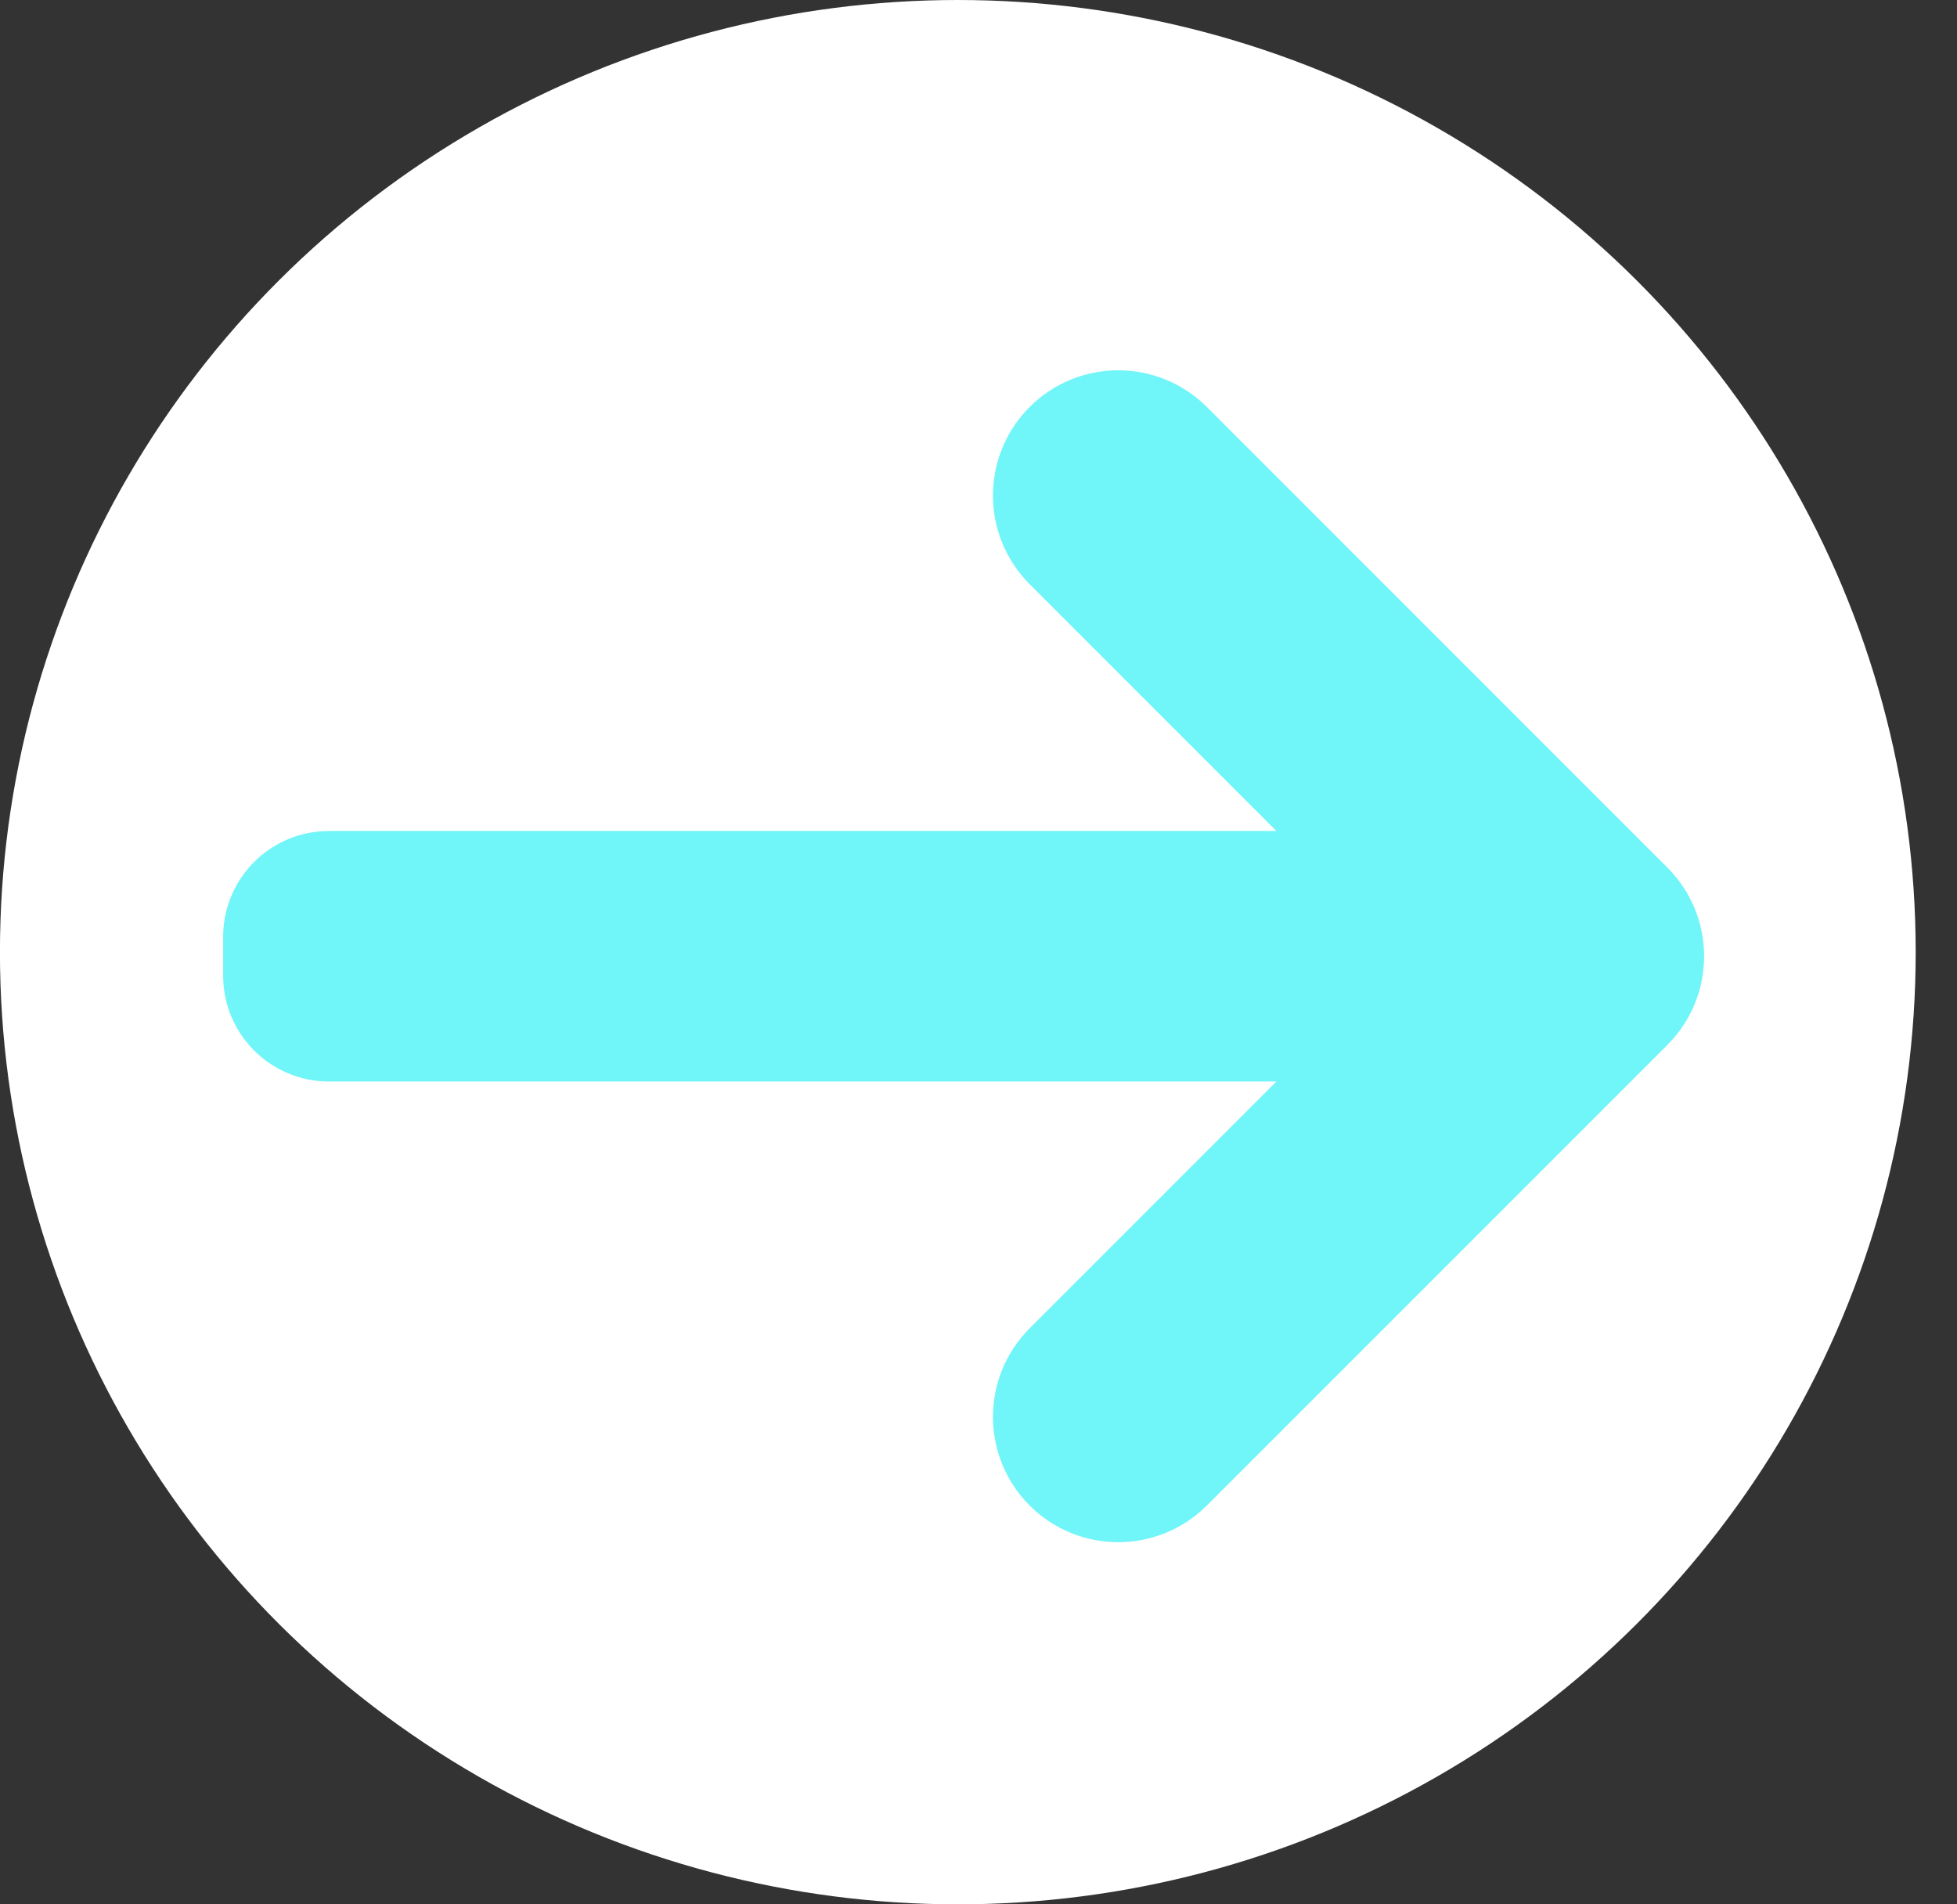 <svg width="37" height="36" viewBox="0 0 37 36" fill="none" xmlns="http://www.w3.org/2000/svg">
<rect x="0" y="0" width="37" height="36" fill="#333333" stroke="none"/>
<ellipse cx="18.11" cy="18" rx="18.11" ry="18" transform="matrix(-1 0 0 1 36.219 0)" fill="white"/>
<path d="M31.172 19.398L22.463 28.107C21.733 28.836 20.55 28.836 19.821 28.107C19.091 27.377 19.091 26.194 19.821 25.464L24.486 20.799C24.801 20.484 24.578 19.945 24.133 19.945L6.219 19.945C5.391 19.945 4.719 19.274 4.719 18.445L4.719 17.709C4.719 16.88 5.391 16.209 6.219 16.209L24.133 16.209C24.578 16.209 24.801 15.67 24.486 15.355L19.821 10.69C19.091 9.96 19.091 8.777 19.821 8.047C20.55 7.318 21.733 7.318 22.463 8.047L31.172 16.756C31.901 17.485 31.901 18.669 31.172 19.398Z" fill="#70F5F9" stroke="#70F5F9" stroke-linejoin="round"/>
</svg>
